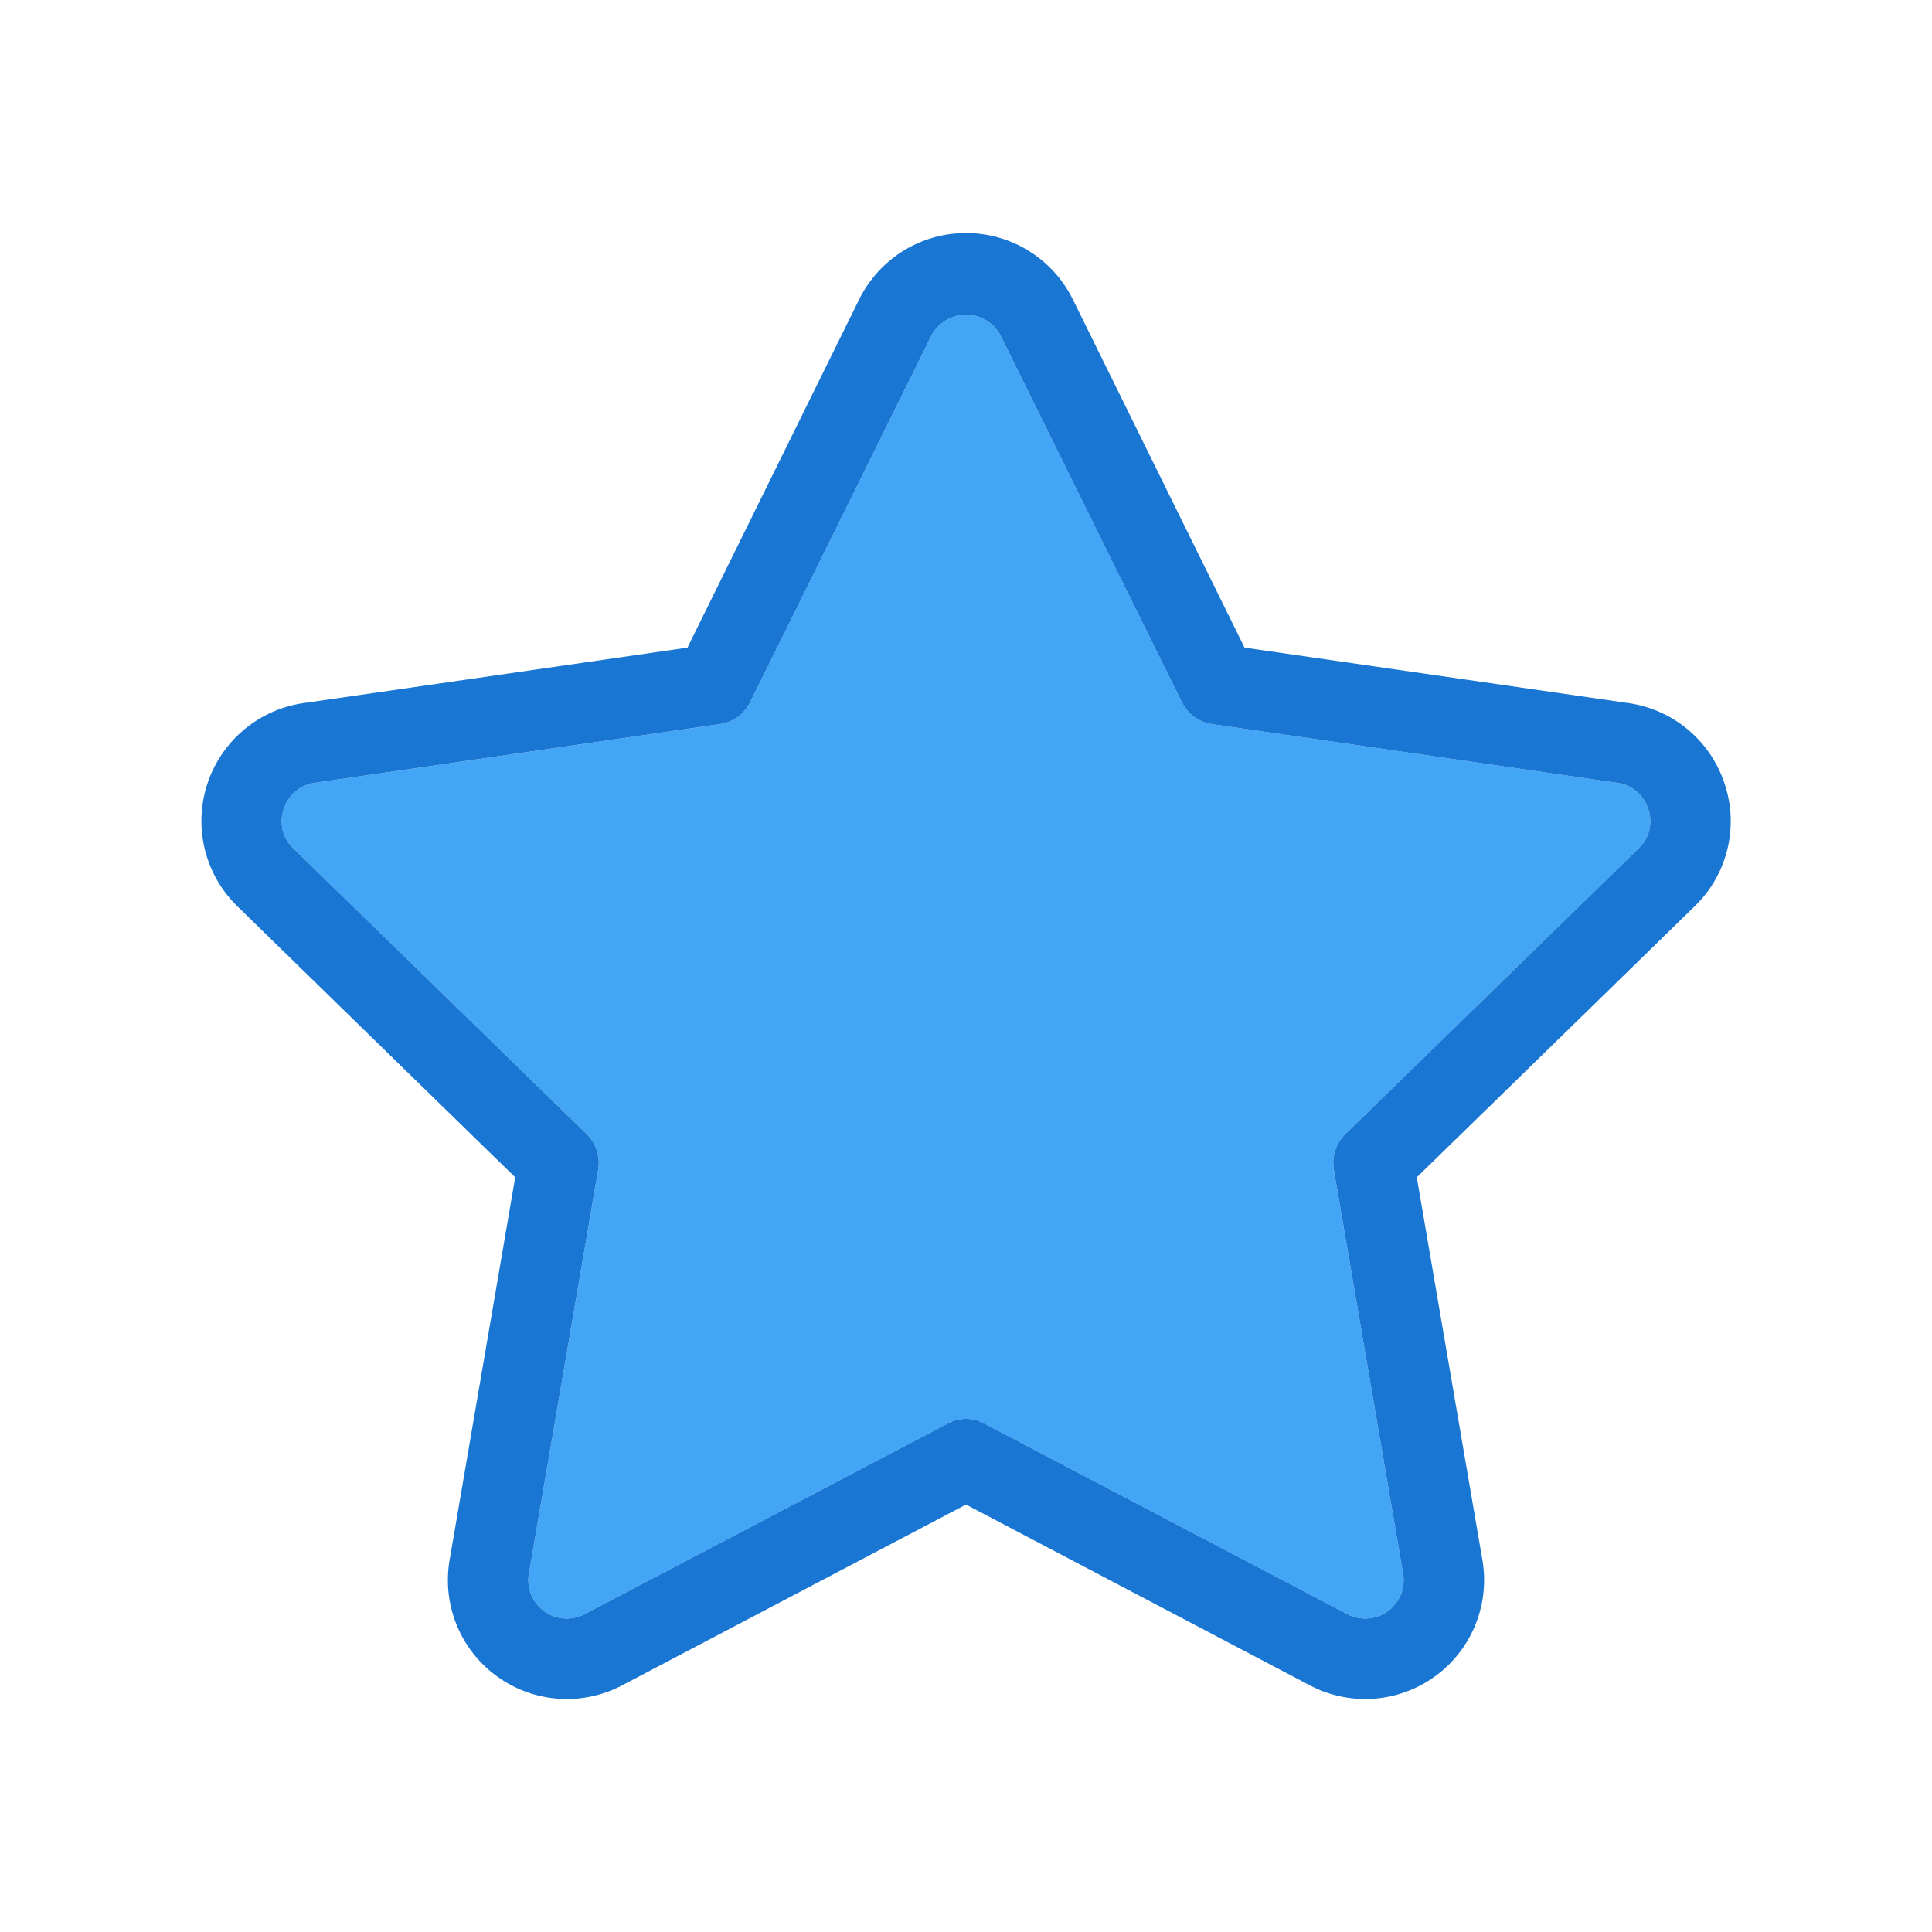 <?xml version="1.0" standalone="no"?><!DOCTYPE svg PUBLIC "-//W3C//DTD SVG 1.1//EN" "http://www.w3.org/Graphics/SVG/1.1/DTD/svg11.dtd"><svg t="1581487483717" class="icon" viewBox="0 0 1024 1024" version="1.1" xmlns="http://www.w3.org/2000/svg" p-id="3221" xmlns:xlink="http://www.w3.org/1999/xlink" width="200" height="200"><defs><style type="text/css"></style></defs><path d="M712.96 601.173a21.419 21.419 0 0 0-5.973 18.987l36.693 213.973a20.352 20.352 0 0 1-29.653 21.333l-192.213-100.907a20.096 20.096 0 0 0-19.627 0l-192.213 100.907a20.352 20.352 0 0 1-29.653-21.333l36.693-213.973a21.419 21.419 0 0 0-5.973-18.987l-155.52-151.467a19.691 19.691 0 0 1-5.12-20.907 20.096 20.096 0 0 1 16.427-13.867l214.827-31.147a21.205 21.205 0 0 0 16-11.733l96.213-194.56a20.757 20.757 0 0 1 36.267 0l96.213 194.56a21.205 21.205 0 0 0 16 11.733l214.827 31.147a20.096 20.096 0 0 1 16.427 13.867 19.691 19.691 0 0 1-5.12 20.907z" fill="#42A5F5" p-id="3222"></path><path d="M914.133 415.573a62.997 62.997 0 0 0-50.773-42.88l-203.733-29.44-91.093-184.747a63.168 63.168 0 0 0-113.067 0l-91.093 184.747-203.733 29.44a63.147 63.147 0 0 0-34.987 107.52l147.413 143.787-34.773 202.88a63.019 63.019 0 0 0 91.52 66.347L512 797.44l182.187 95.787a63.019 63.019 0 0 0 91.52-66.347l-34.773-202.88 147.413-143.787a62.635 62.635 0 0 0 15.787-64.64z m-45.653 34.133l-155.52 151.467a21.419 21.419 0 0 0-5.973 18.987l36.693 213.973a20.352 20.352 0 0 1-29.653 21.333l-192.213-100.907a20.096 20.096 0 0 0-19.627 0l-192.213 100.907a20.352 20.352 0 0 1-29.653-21.333l36.693-213.973a21.419 21.419 0 0 0-5.973-18.987l-155.52-151.467a19.691 19.691 0 0 1-5.12-20.907 20.096 20.096 0 0 1 16.427-13.867l214.827-31.147a21.205 21.205 0 0 0 16-11.733l96.213-194.56a20.757 20.757 0 0 1 36.267 0l96.213 194.56a21.205 21.205 0 0 0 16 11.733l214.827 31.147a20.096 20.096 0 0 1 16.427 13.867 19.691 19.691 0 0 1-5.12 20.907z" fill="#1976D2" p-id="3223"></path></svg>
